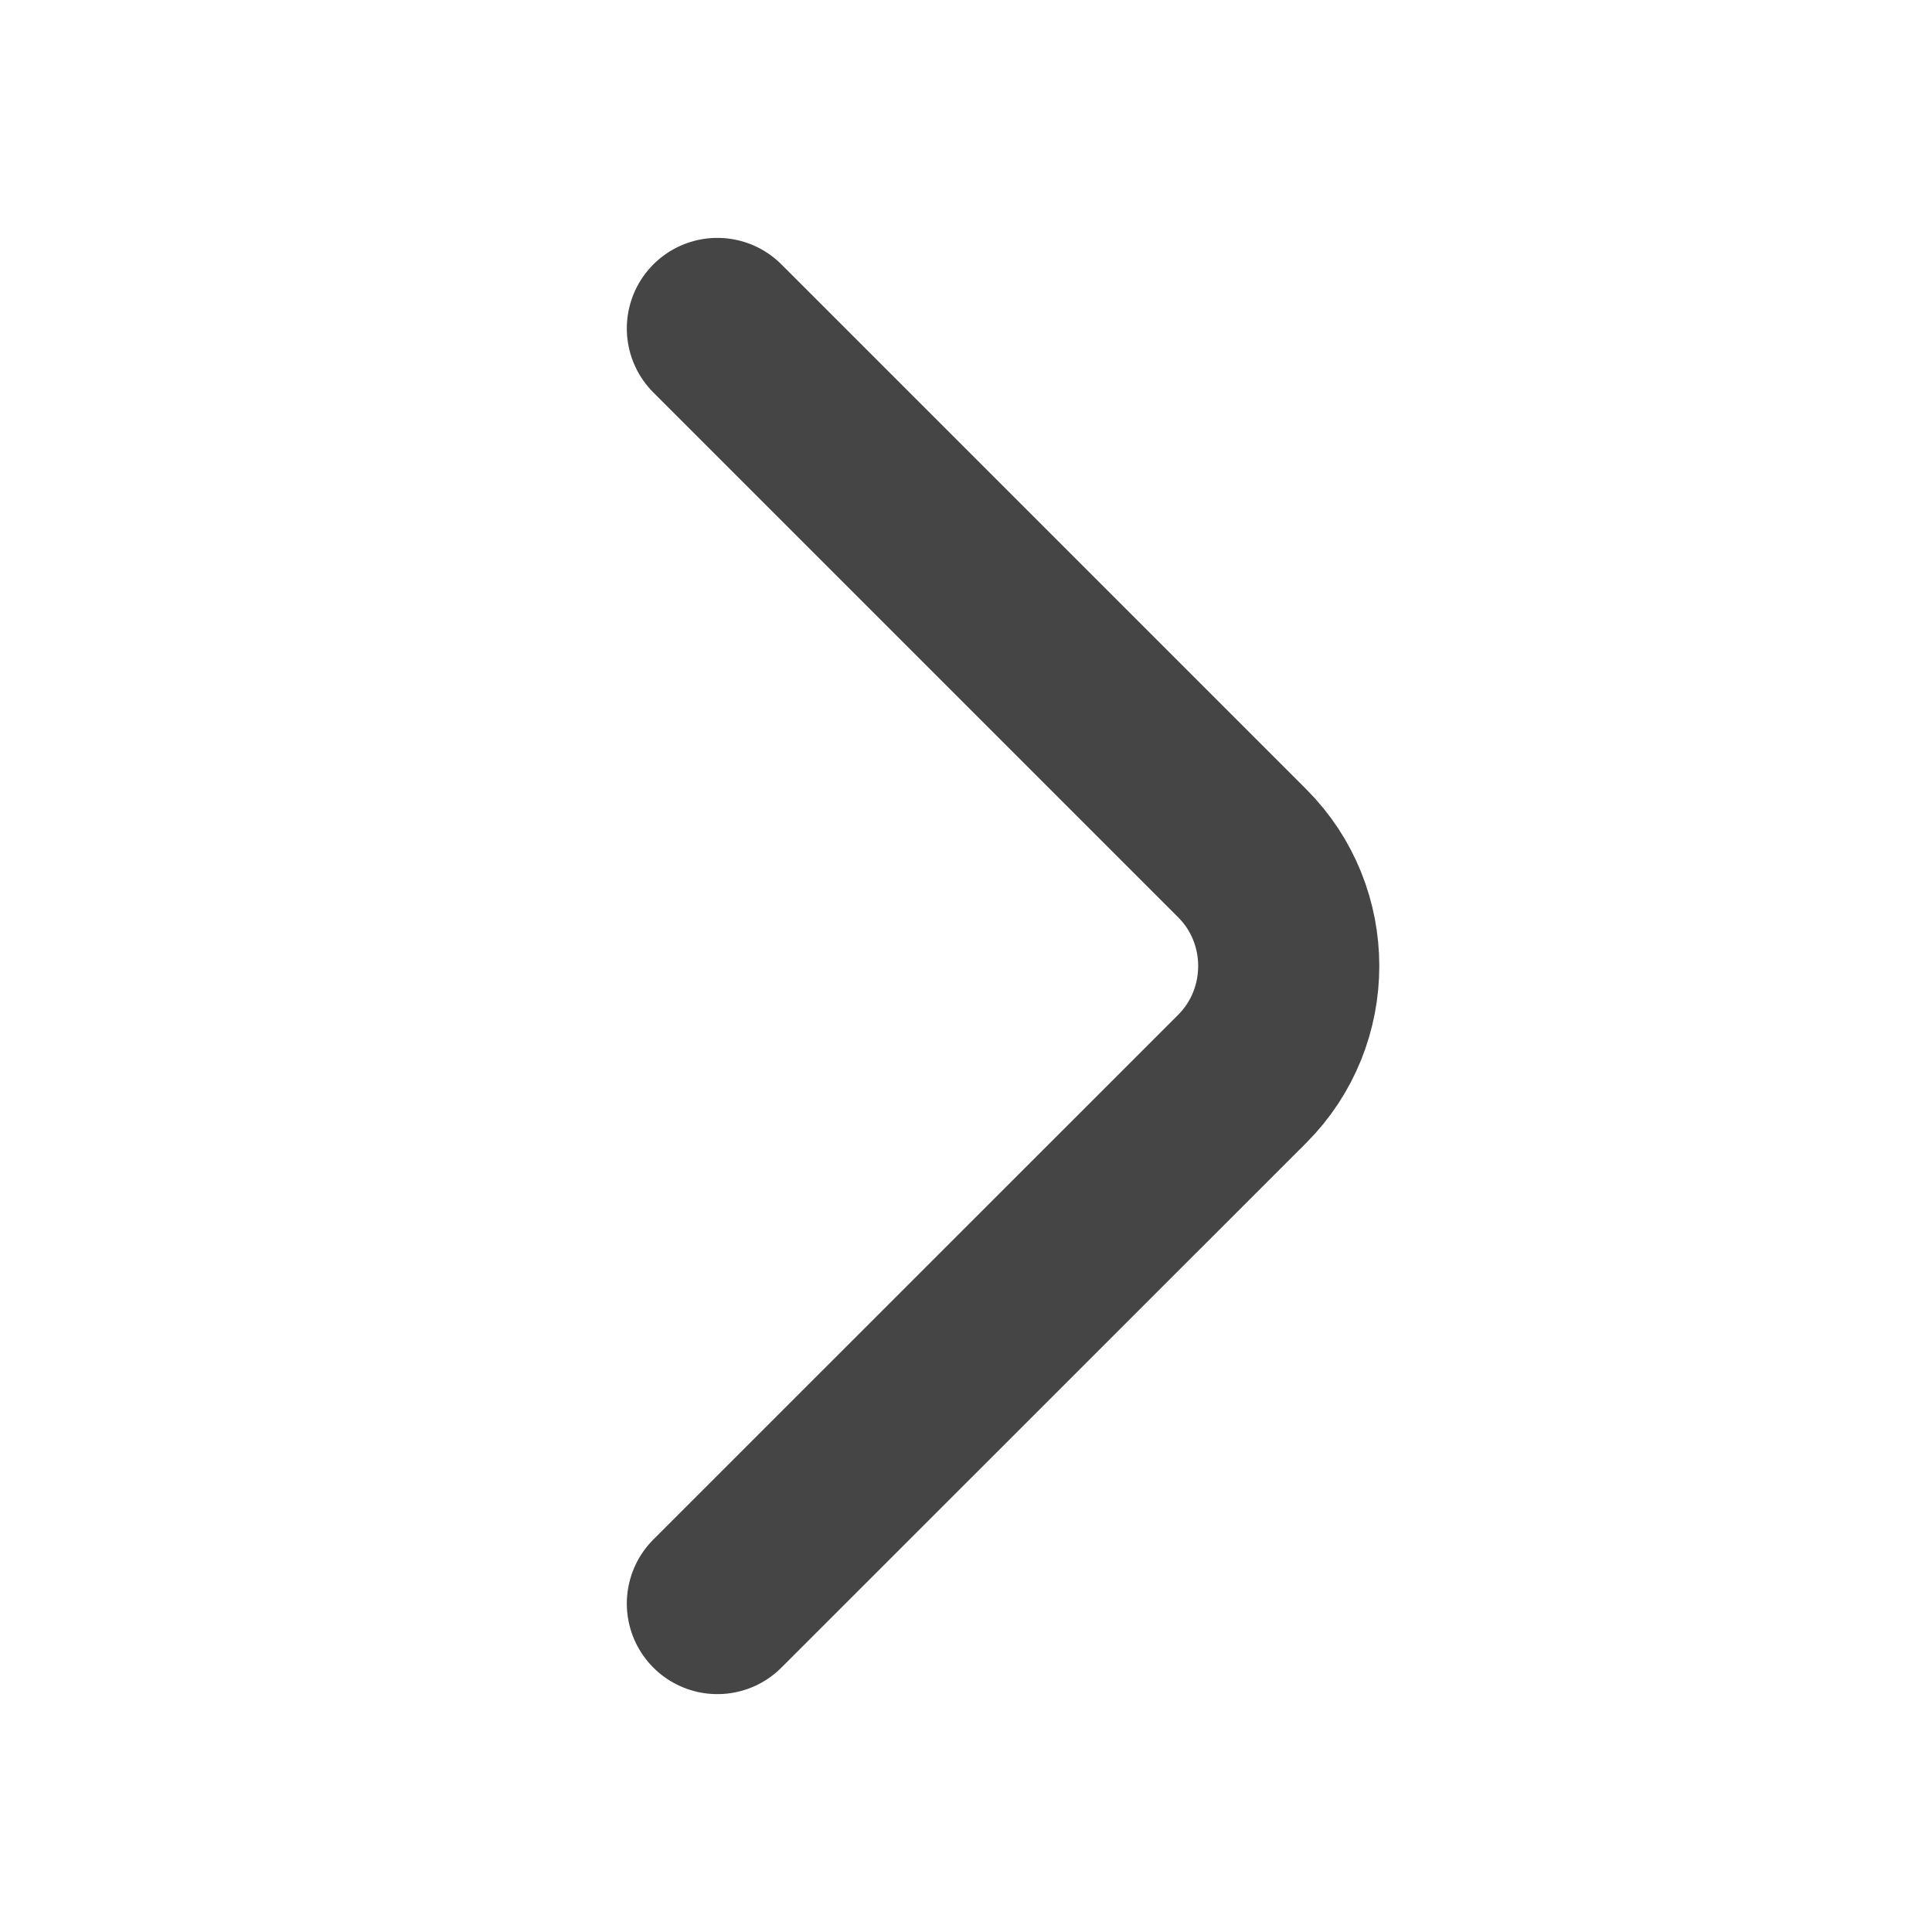 <svg width="16" height="16" viewBox="0 0 16 16" fill="none" xmlns="http://www.w3.org/2000/svg">
<path d="M5.941 13.28L10.288 8.934C10.801 8.42 10.801 7.58 10.288 7.067L5.941 2.72" stroke="#464545" stroke-width="1.5" stroke-miterlimit="10" stroke-linecap="round" stroke-linejoin="round"/>
</svg>

